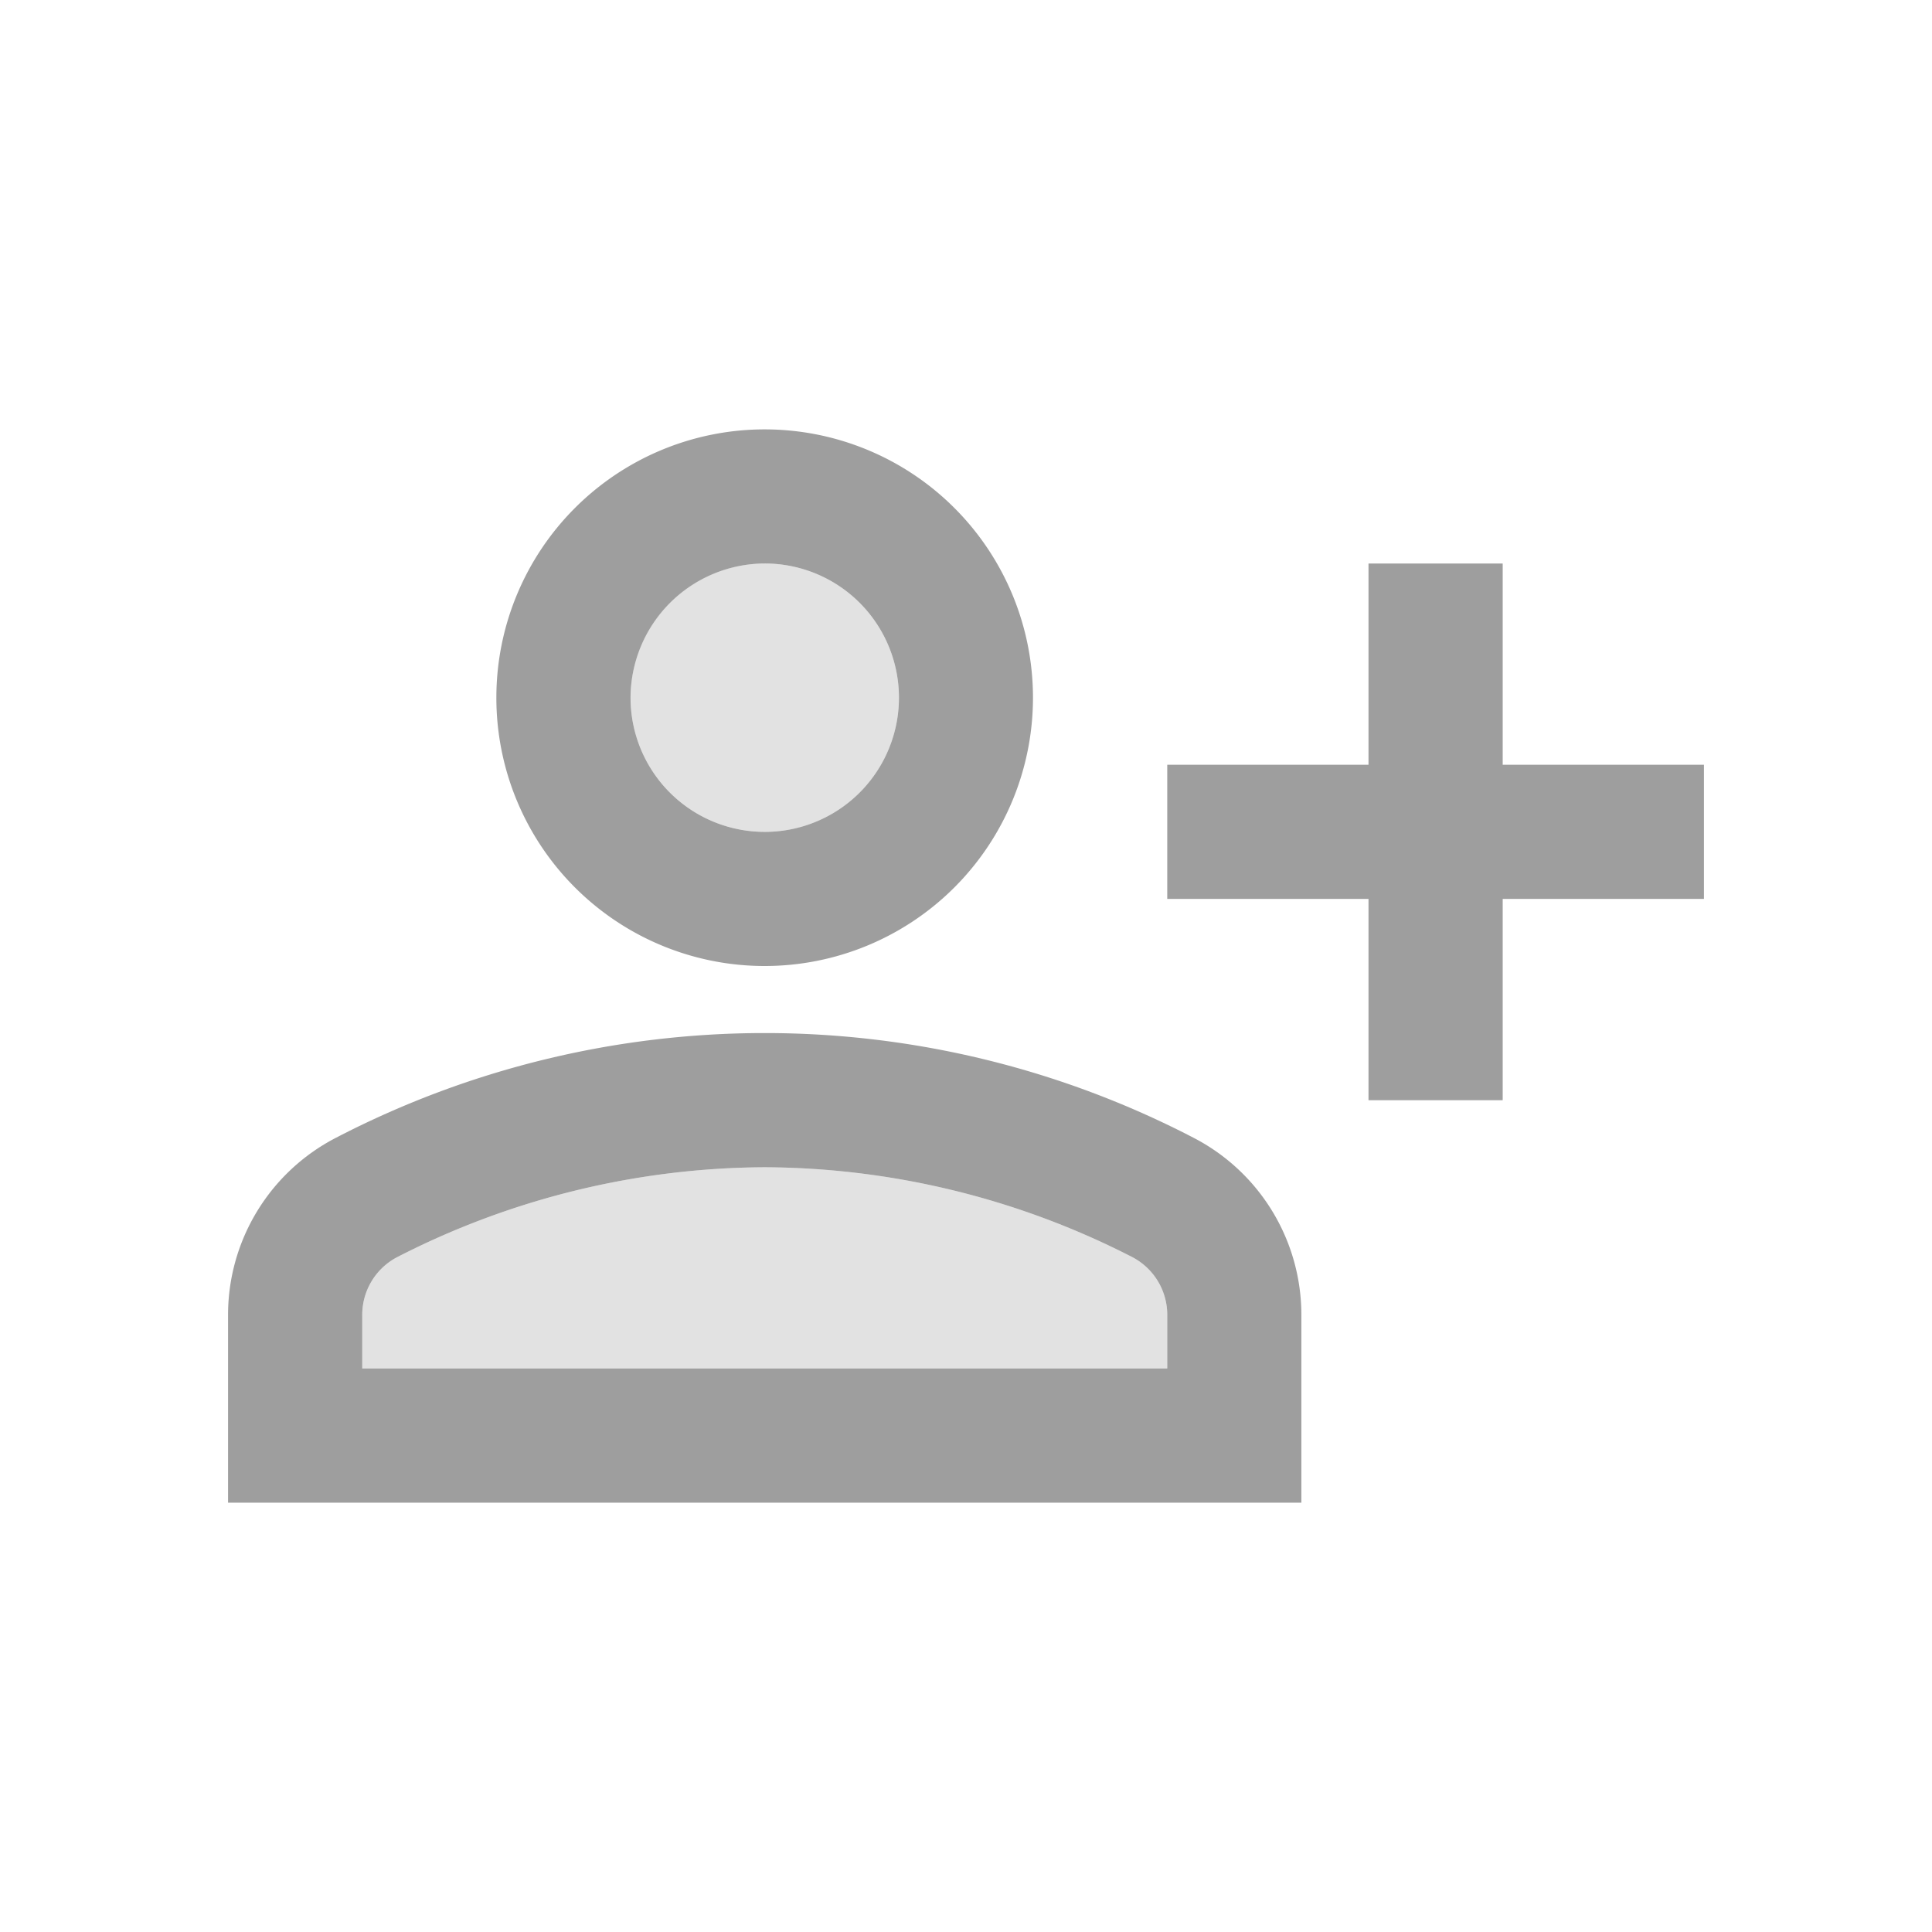 <svg id="Component_146_33" data-name="Component 146 – 33" xmlns="http://www.w3.org/2000/svg" width="24" height="24" viewBox="0 0 24 24">
  <rect id="Rectangle_2274" data-name="Rectangle 2274" width="24" height="24" fill="none"/>
  <g id="person_add_alt_black_24dp" transform="translate(2 2)" opacity="0.38">
    <g id="Group_6483" data-name="Group 6483">
      <rect id="Rectangle_2491" data-name="Rectangle 2491" width="20" height="20" fill="none"/>
    </g>
    <g id="Group_6485" data-name="Group 6485" transform="translate(0.833 3.333)">
      <g id="Group_6484" data-name="Group 6484">
        <circle id="Ellipse_359" data-name="Ellipse 359" cx="1.667" cy="1.667" r="1.667" transform="translate(5 1.667)" opacity="0.3"/>
        <path id="Path_5532" data-name="Path 5532" d="M12.567,16.117A10.09,10.09,0,0,0,8,15a10.09,10.09,0,0,0-4.567,1.117A.809.809,0,0,0,3,16.85v.65H13v-.65A.809.809,0,0,0,12.567,16.117Z" transform="translate(-1.333 -5.833)" opacity="0.3"/>
        <path id="Path_5533" data-name="Path 5533" d="M8.333,10.667A3.333,3.333,0,1,0,5,7.333,3.332,3.332,0,0,0,8.333,10.667Zm0-5A1.667,1.667,0,1,1,6.667,7.333,1.672,1.672,0,0,1,8.333,5.667Z" transform="translate(-1.667 -4)"/>
        <path id="Path_5534" data-name="Path 5534" d="M19.167,8.5V6H17.5V8.5H15v1.667h2.5v2.5h1.667v-2.5h2.5V8.5Z" transform="translate(-3.333 -4.333)"/>
        <path id="Path_5535" data-name="Path 5535" d="M12.992,14.3a11.556,11.556,0,0,0-10.65,0A2.476,2.476,0,0,0,1,16.517v2.317H14.333V16.517A2.476,2.476,0,0,0,12.992,14.3Zm-.325,2.867h-10v-.65a.809.809,0,0,1,.433-.733,10.09,10.09,0,0,1,4.567-1.117,10.09,10.09,0,0,1,4.567,1.117.809.809,0,0,1,.433.733Z" transform="translate(-1 -5.5)"/>
      </g>
    </g>
  </g>
</svg>
